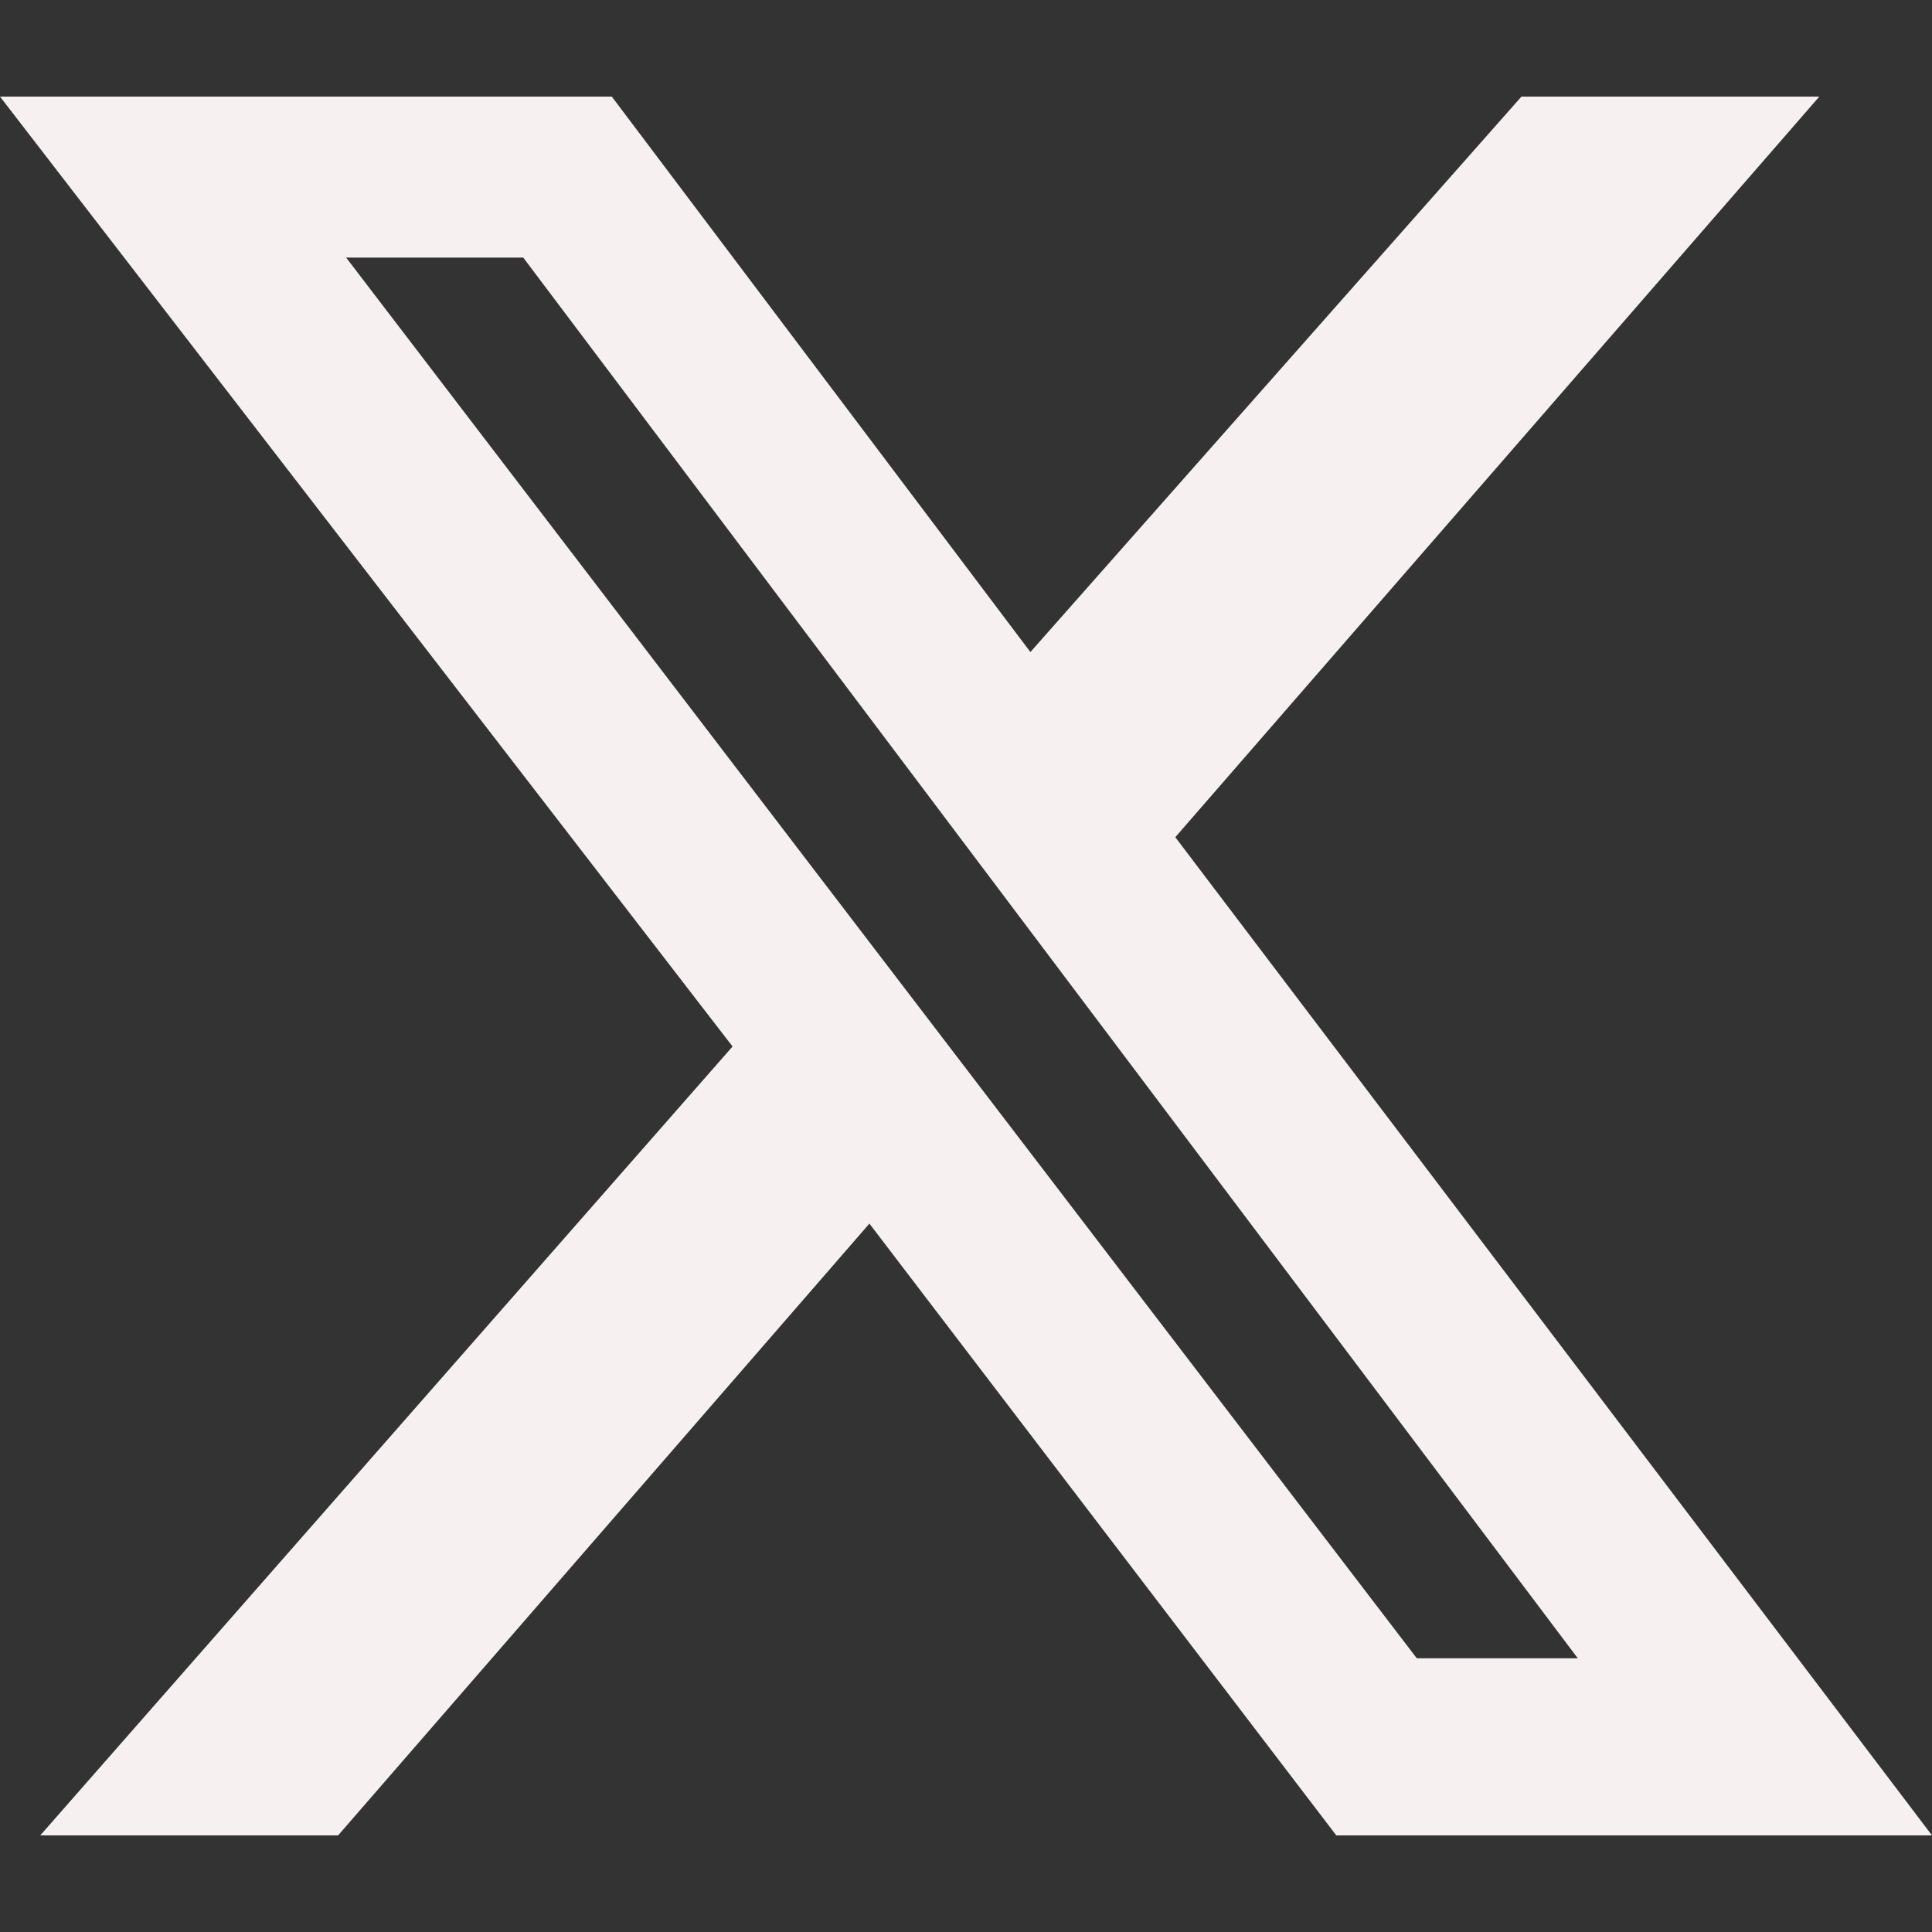 <?xml version="1.0" encoding="utf-8"?>
<!-- Generator: Adobe Illustrator 25.2.3, SVG Export Plug-In . SVG Version: 6.00 Build 0)  -->
<svg version="1.1" id="Capa_1" xmlns="http://www.w3.org/2000/svg" xmlns:xlink="http://www.w3.org/1999/xlink" x="0px" y="0px"
	 viewBox="0 0 24 24" style="enable-background:new 0 0 24 24;" xml:space="preserve">
<rect x="0" y="0" width="24" height="24" fill="#333333" stroke="none"/>
<style type="text/css">
	.st0{fill:#F7F0F0;}
</style>
<path class="st0" d="M18.9,1.2h3.7l-8,9.2L24,22.8h-7.4l-5.8-7.6l-6.6,7.6H0.5L9.1,13L0,1.2h7.6l5.2,6.9L18.9,1.2L18.9,1.2z
	 M17.6,20.6h2L6.5,3.2H4.3L17.6,20.6L17.6,20.6z"/>
</svg>
